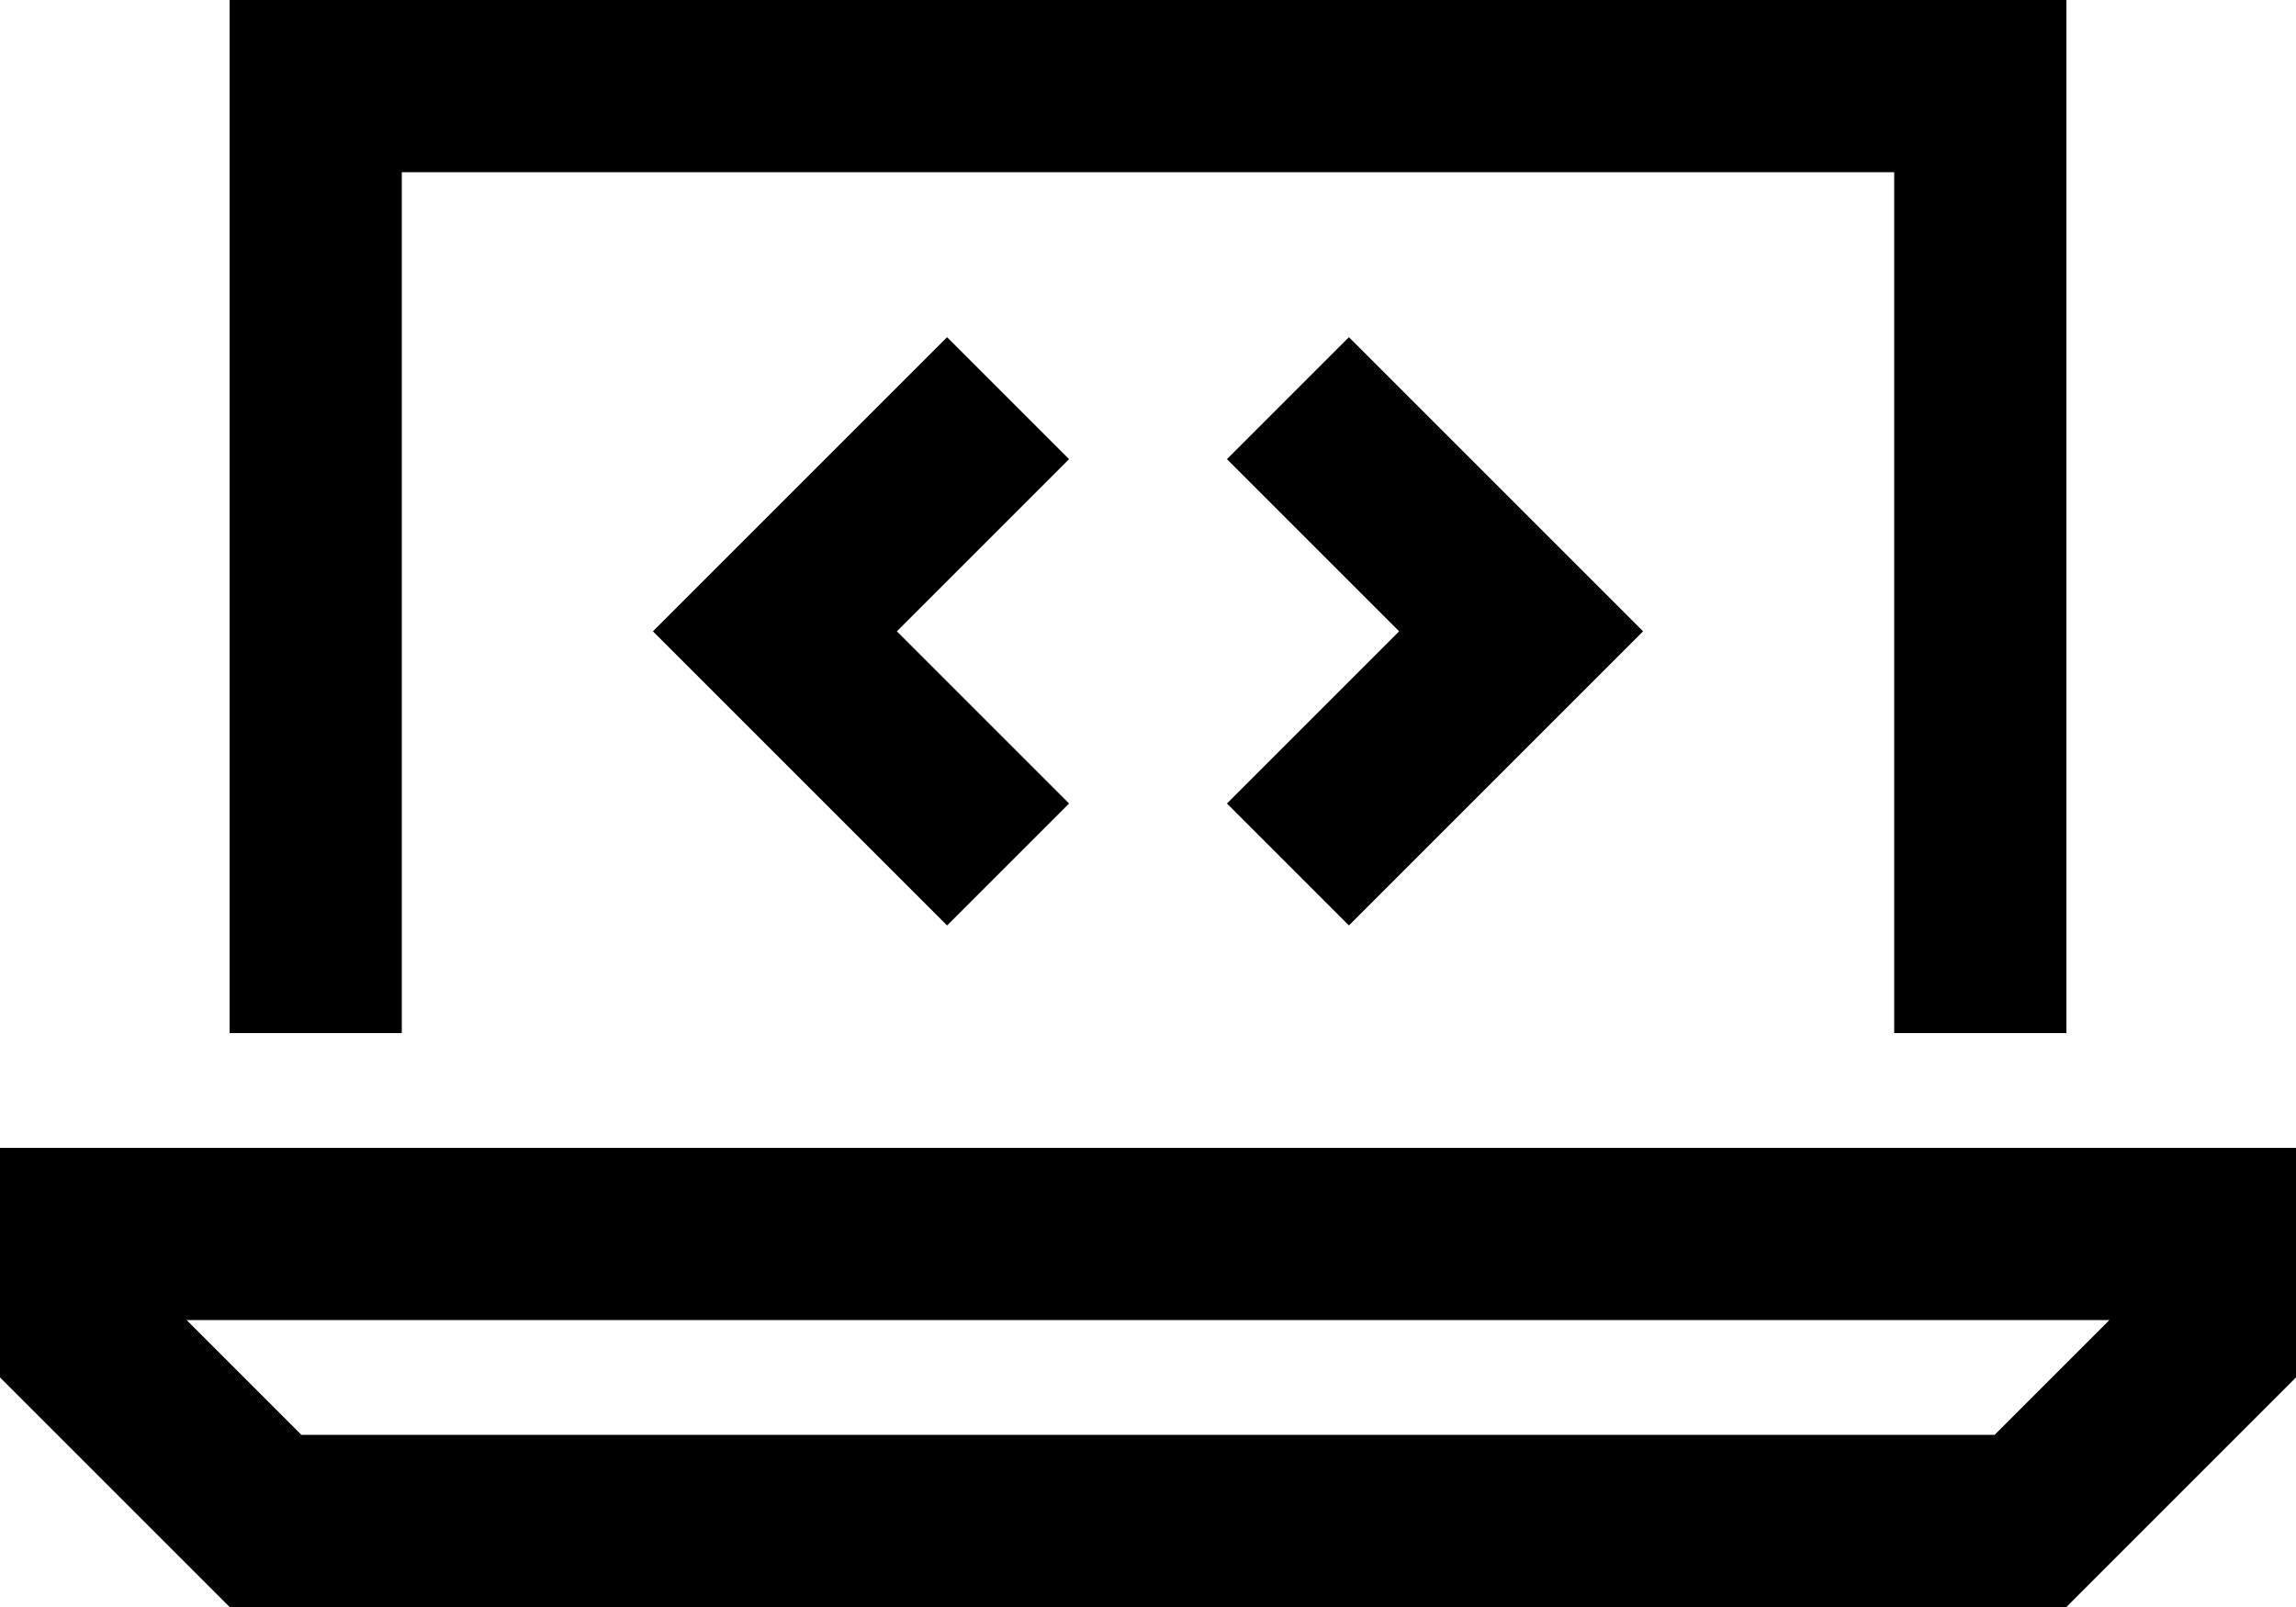 <svg viewBox="0 0 640 448">
  <path
    d="M 112 48 L 528 48 L 528 288 L 576 288 L 576 48 L 576 0 L 528 0 L 112 0 L 64 0 L 64 48 L 64 288 L 112 288 L 112 48 L 112 48 Z M 52 368 L 588 368 L 556 400 L 84 400 L 52 368 L 52 368 Z M 640 384 L 640 368 L 640 320 L 592 320 L 48 320 L 0 320 L 0 368 L 0 384 L 64 448 L 576 448 L 640 384 L 640 384 Z M 281 145 L 298 128 L 264 94 L 247 111 L 199 159 L 182 176 L 199 193 L 247 241 L 264 258 L 298 224 L 281 207 L 250 176 L 281 145 L 281 145 Z M 393 111 L 376 94 L 342 128 L 359 145 L 390 176 L 359 207 L 342 224 L 376 258 L 393 241 L 441 193 L 458 176 L 441 159 L 393 111 L 393 111 Z"
  />
</svg>